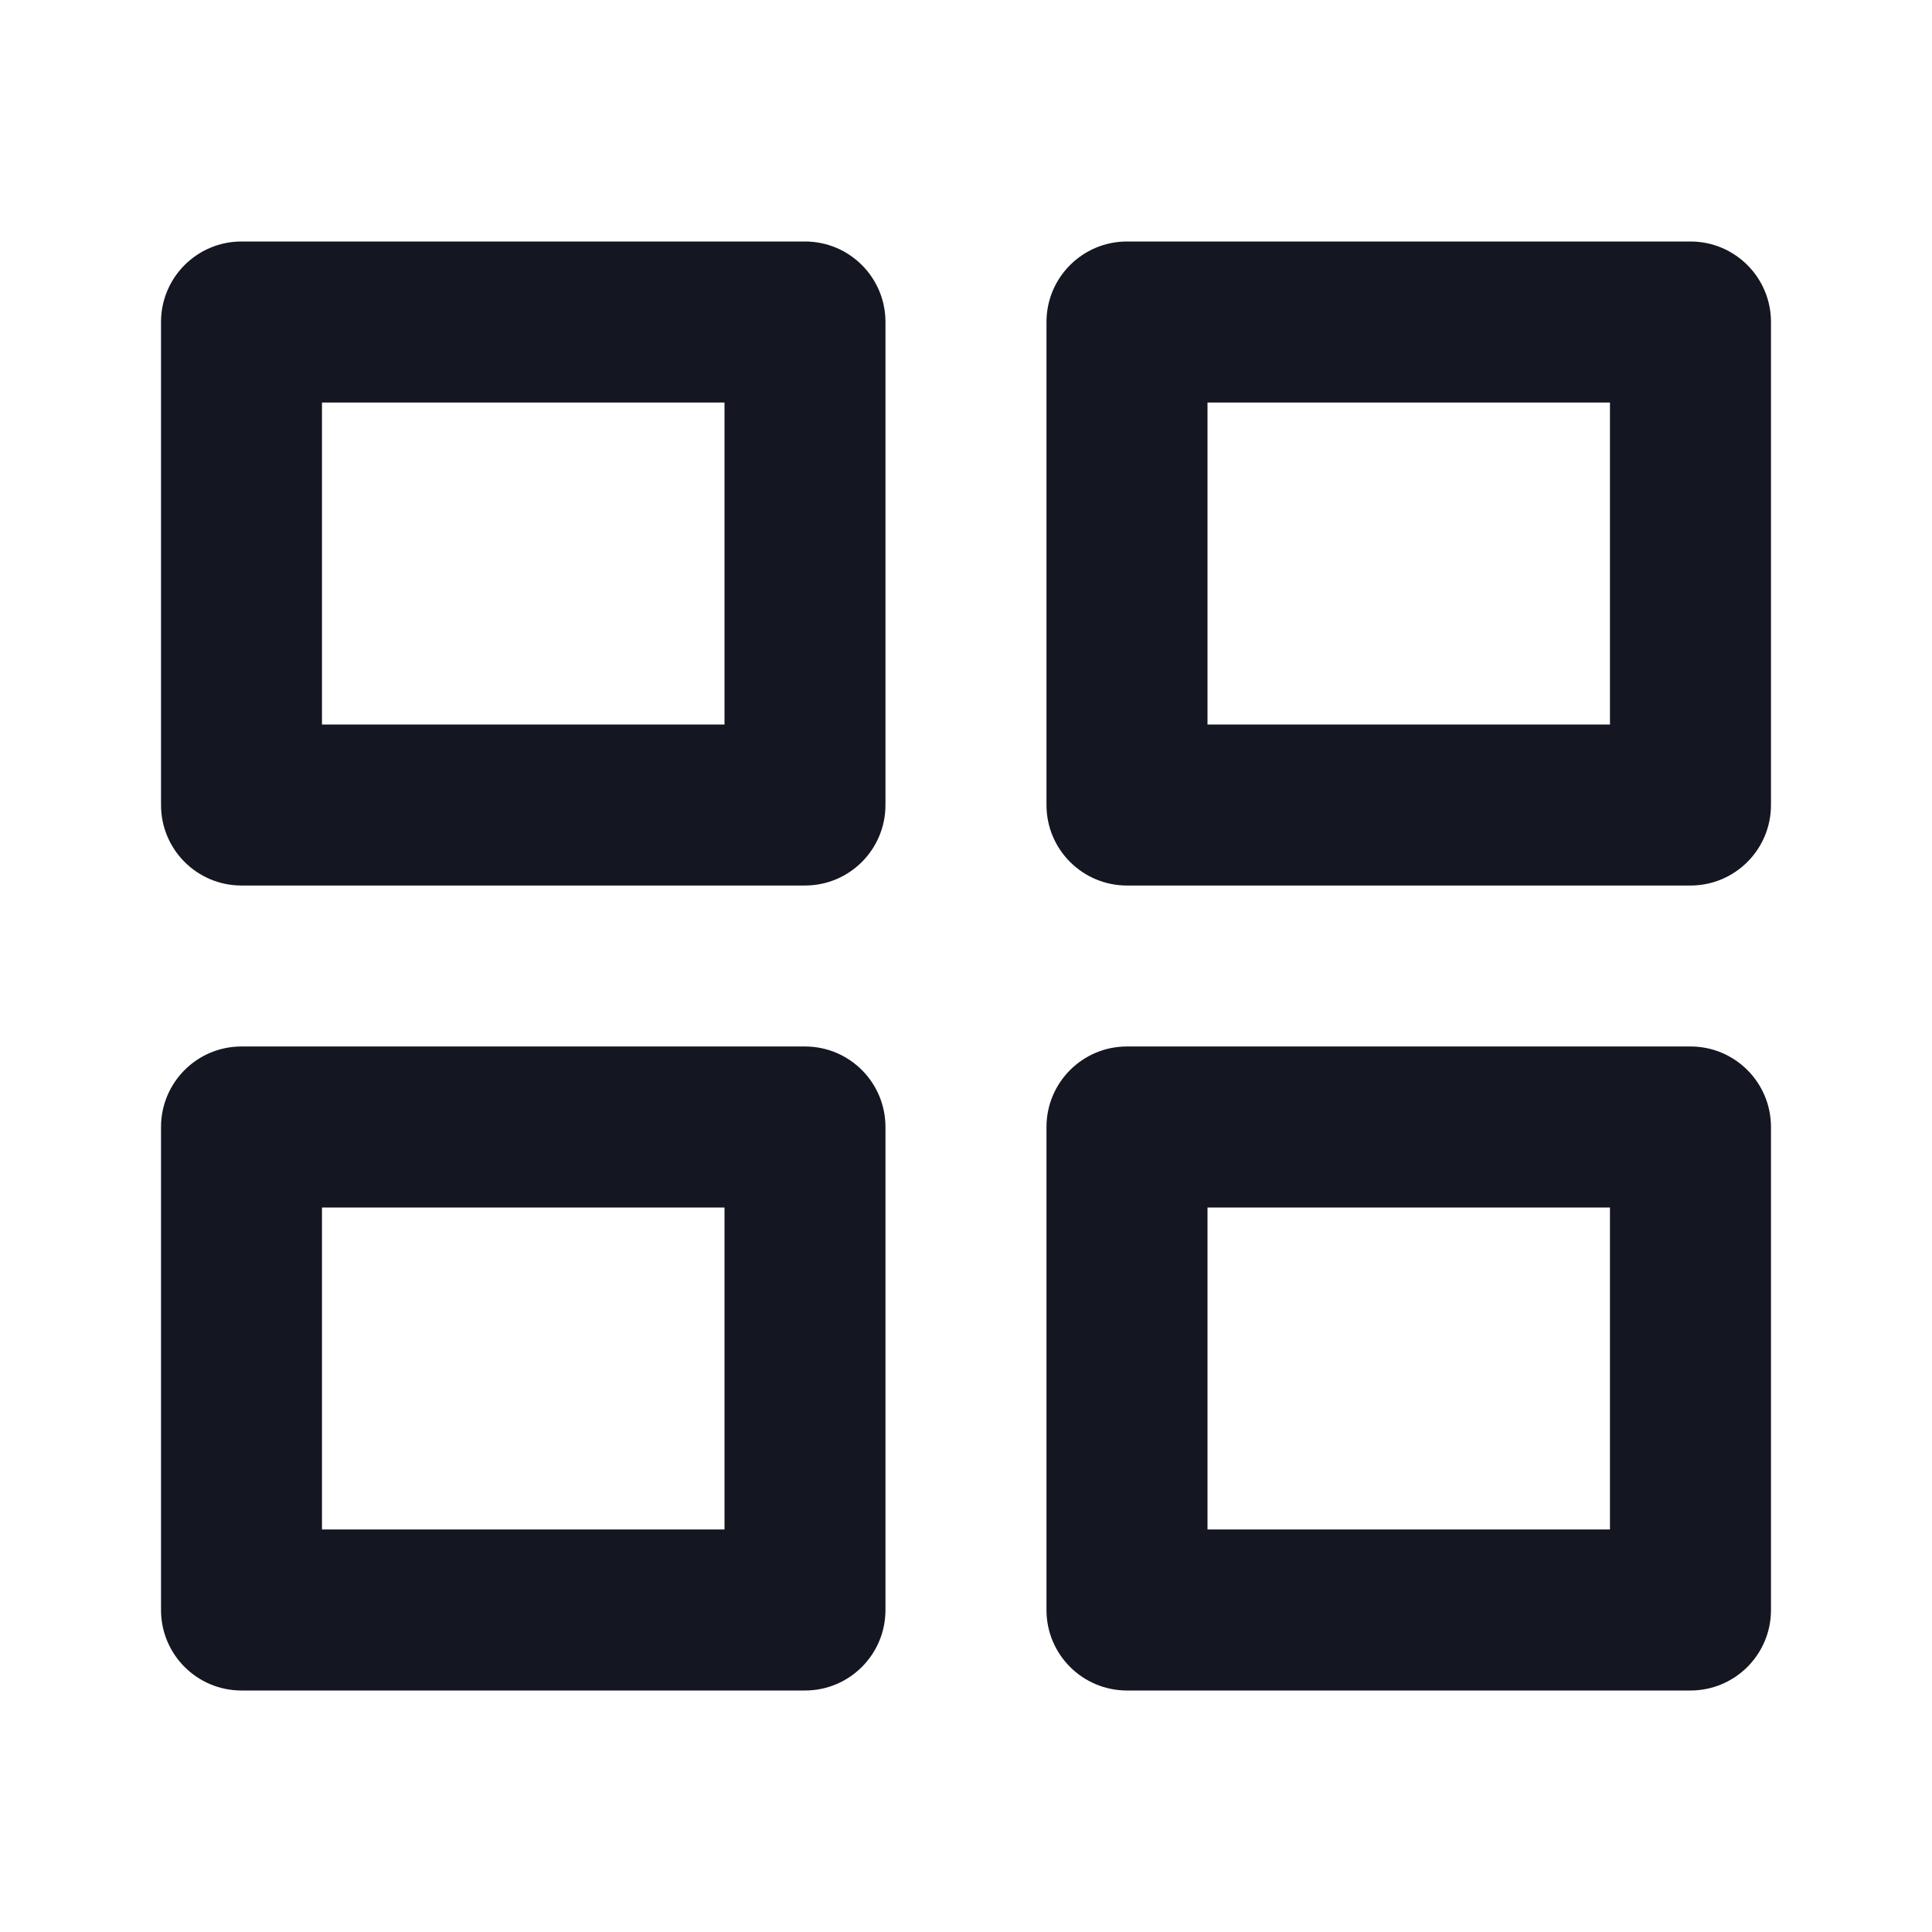 <svg width="32" height="32" viewBox="0 0 32 32" fill="none" xmlns="http://www.w3.org/2000/svg">
<path d="M4 4C3.263 4 2.667 4.597 2.667 5.333V13.333C2.667 14.07 3.263 14.667 4 14.667H13.333C14.07 14.667 14.666 14.07 14.666 13.333V5.333C14.666 4.597 14.07 4 13.333 4H4ZM5.333 12V6.667H12V12H5.333ZM4 17.333C3.263 17.333 2.667 17.93 2.667 18.667V26.667C2.667 27.403 3.263 28 4 28H13.333C14.07 28 14.666 27.403 14.666 26.667V18.667C14.666 17.93 14.07 17.333 13.333 17.333H4ZM5.333 25.333V20H12V25.333H5.333ZM17.333 5.333C17.333 4.597 17.93 4 18.666 4H28C28.736 4 29.333 4.597 29.333 5.333V13.333C29.333 14.07 28.736 14.667 28 14.667H18.666C17.93 14.667 17.333 14.07 17.333 13.333V5.333ZM20 6.667V12H26.666V6.667H20ZM18.666 17.333C17.93 17.333 17.333 17.93 17.333 18.667V26.667C17.333 27.403 17.93 28 18.666 28H28C28.736 28 29.333 27.403 29.333 26.667V18.667C29.333 17.93 28.736 17.333 28 17.333H18.666ZM20 25.333V20H26.666V25.333H20Z" fill="#141721"/>
</svg>
